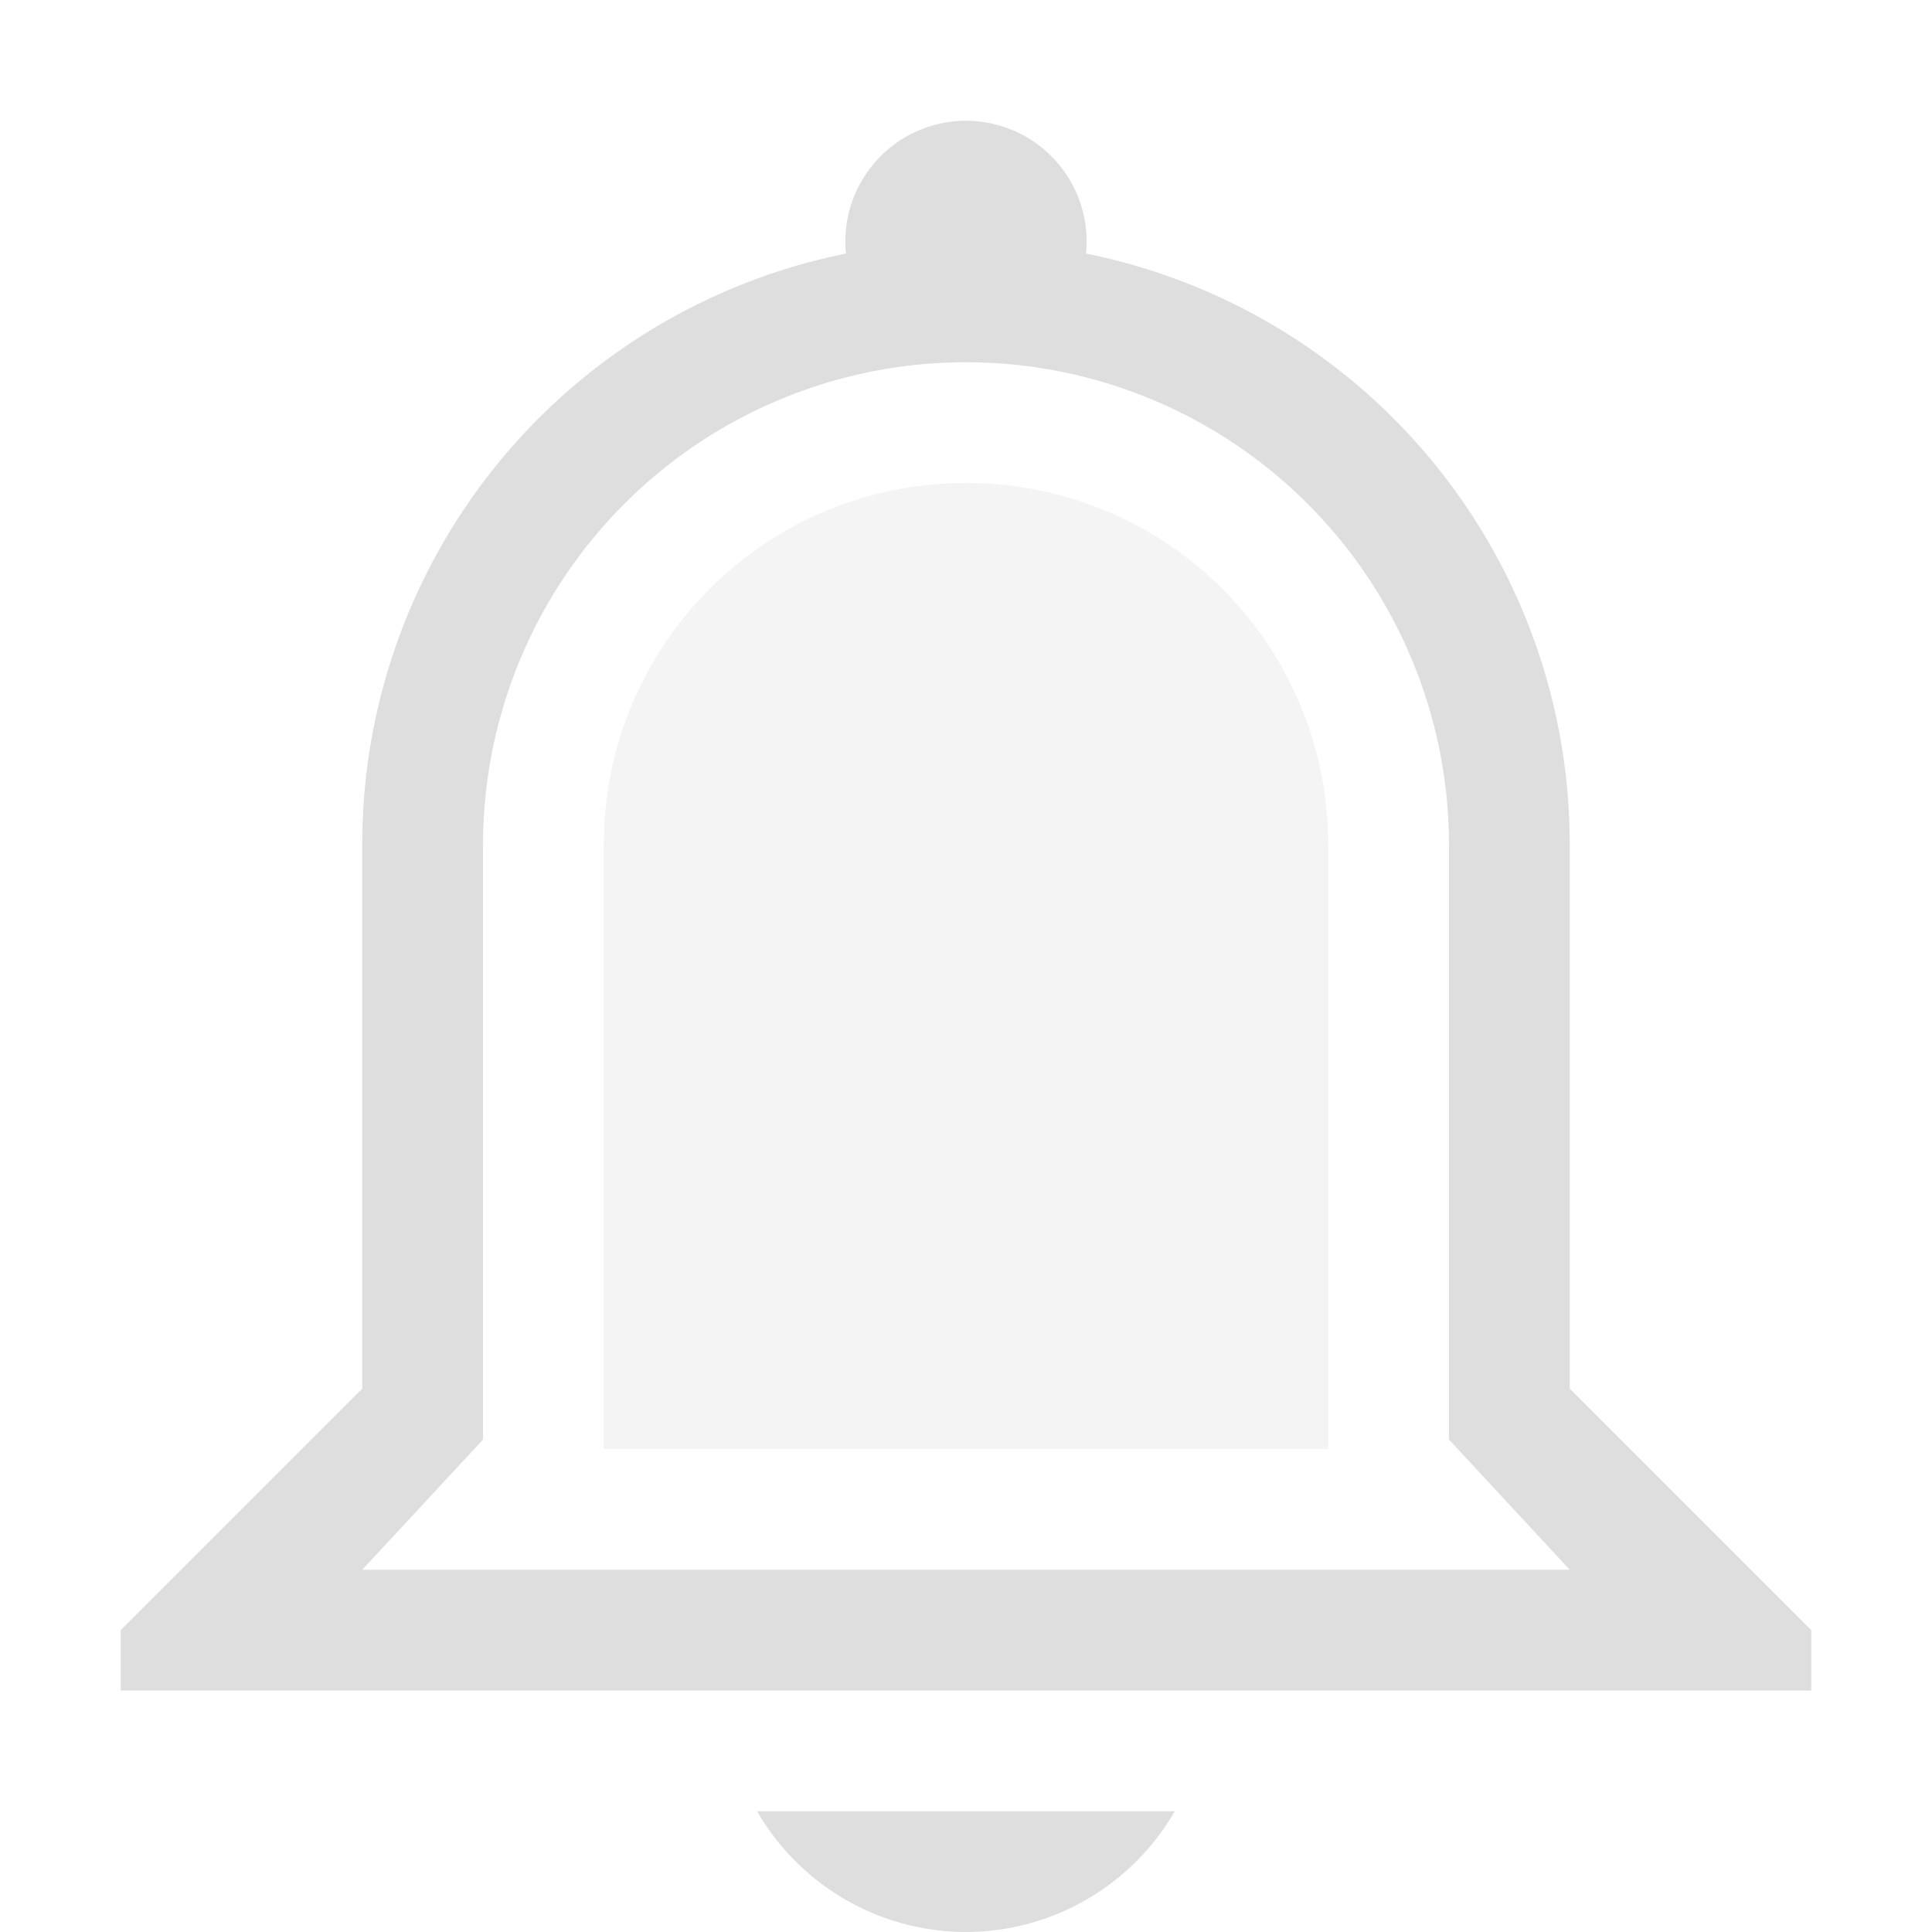 <?xml version='1.0' encoding='ASCII'?>
<svg xmlns="http://www.w3.org/2000/svg" width="16" height="16">
<defs><style id="current-color-scheme" type="text/css">.ColorScheme-Contrast{color:#dedede; fill:currentColor;}</style></defs><path d="M8 1a1 1 0 0 0-.994 1.1A4.99 4.99 0 0 0 3 7v4.5l-2 2v.5h14v-.5l-2-2V7a4.99 4.99 0 0 0-4.006-4.9A1 1 0 0 0 8 1m0 2a4 4 0 0 1 4 4v4.922L13 13H3l1-1.078V7a4 4 0 0 1 4-4M6.27 15A2 2 0 0 0 8 16a2 2 0 0 0 1.729-1z" class="ColorScheme-Contrast" style="fill:currentColor" fill="currentColor"/>
<path fill="currentColor" d="M8 4C6.338 4 5 5.338 5 7v5h6V7c0-1.662-1.338-3-3-3" opacity=".35" class="ColorScheme-Contrast" style="fill:currentColor"/>
</svg>

